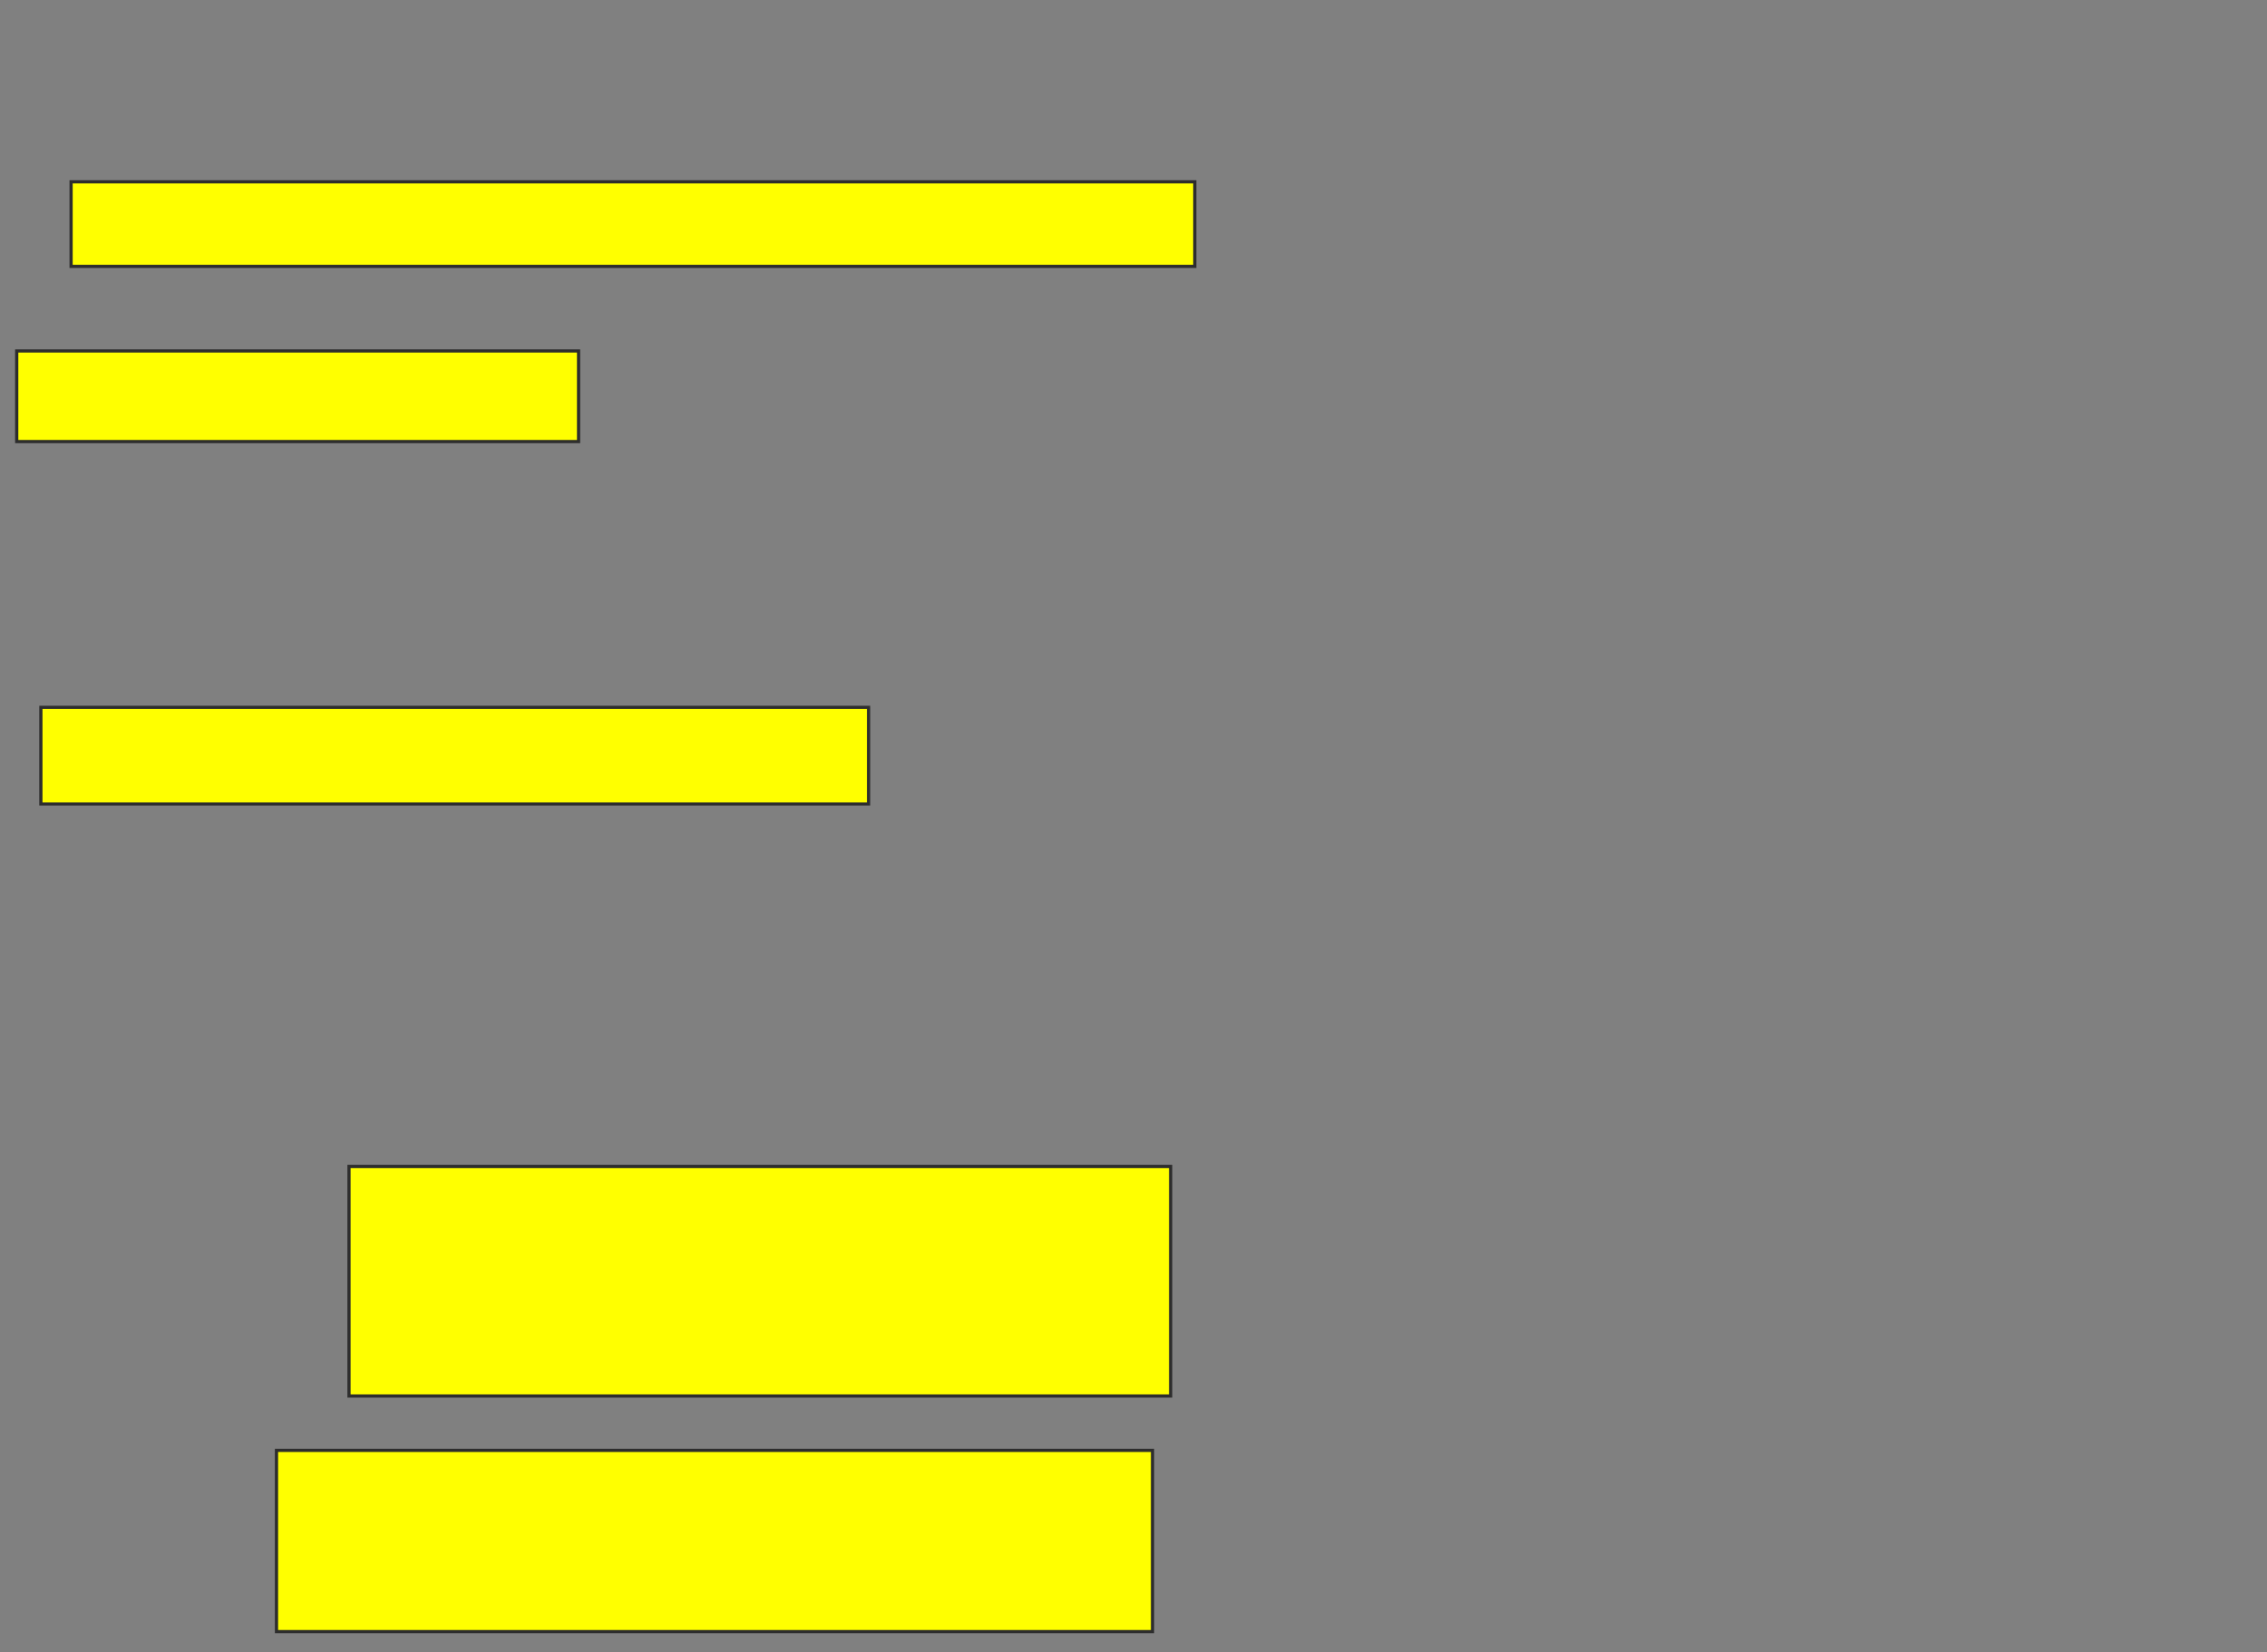<svg xmlns="http://www.w3.org/2000/svg" width="708" height="516">
 <rect width="100%" height="100%" fill="#808080" stroke="none"/>
 <!-- Created with Image Occlusion Enhanced -->
 <g>
  <title>Labels</title>
 </g>
 <g>
  <title>Masks</title>
  <rect id="a207bd8c773c45e6815aa195883e4c12-oa-1" height="26.415" width="350.943" y="56.789" x="22.201" stroke="#2D2D2D" fill="#ffff00"/>
  <rect id="a207bd8c773c45e6815aa195883e4c12-oa-2" height="28.302" width="175.472" y="109.619" x="5.22" stroke="#2D2D2D" fill="#ffff00"/>
  <rect id="a207bd8c773c45e6815aa195883e4c12-oa-3" height="30.189" width="258.491" y="220.94" x="12.767" stroke="#2D2D2D" fill="#ffff00"/>
  <rect id="a207bd8c773c45e6815aa195883e4c12-oa-4" height="71.698" width="256.604" y="364.336" x="108.994" stroke="#2D2D2D" fill="#ffff00"/>
  <rect id="a207bd8c773c45e6815aa195883e4c12-oa-5" height="56.604" width="273.585" y="453.015" x="86.352" stroke="#2D2D2D" fill="#ffff00"/>
 </g>
</svg>